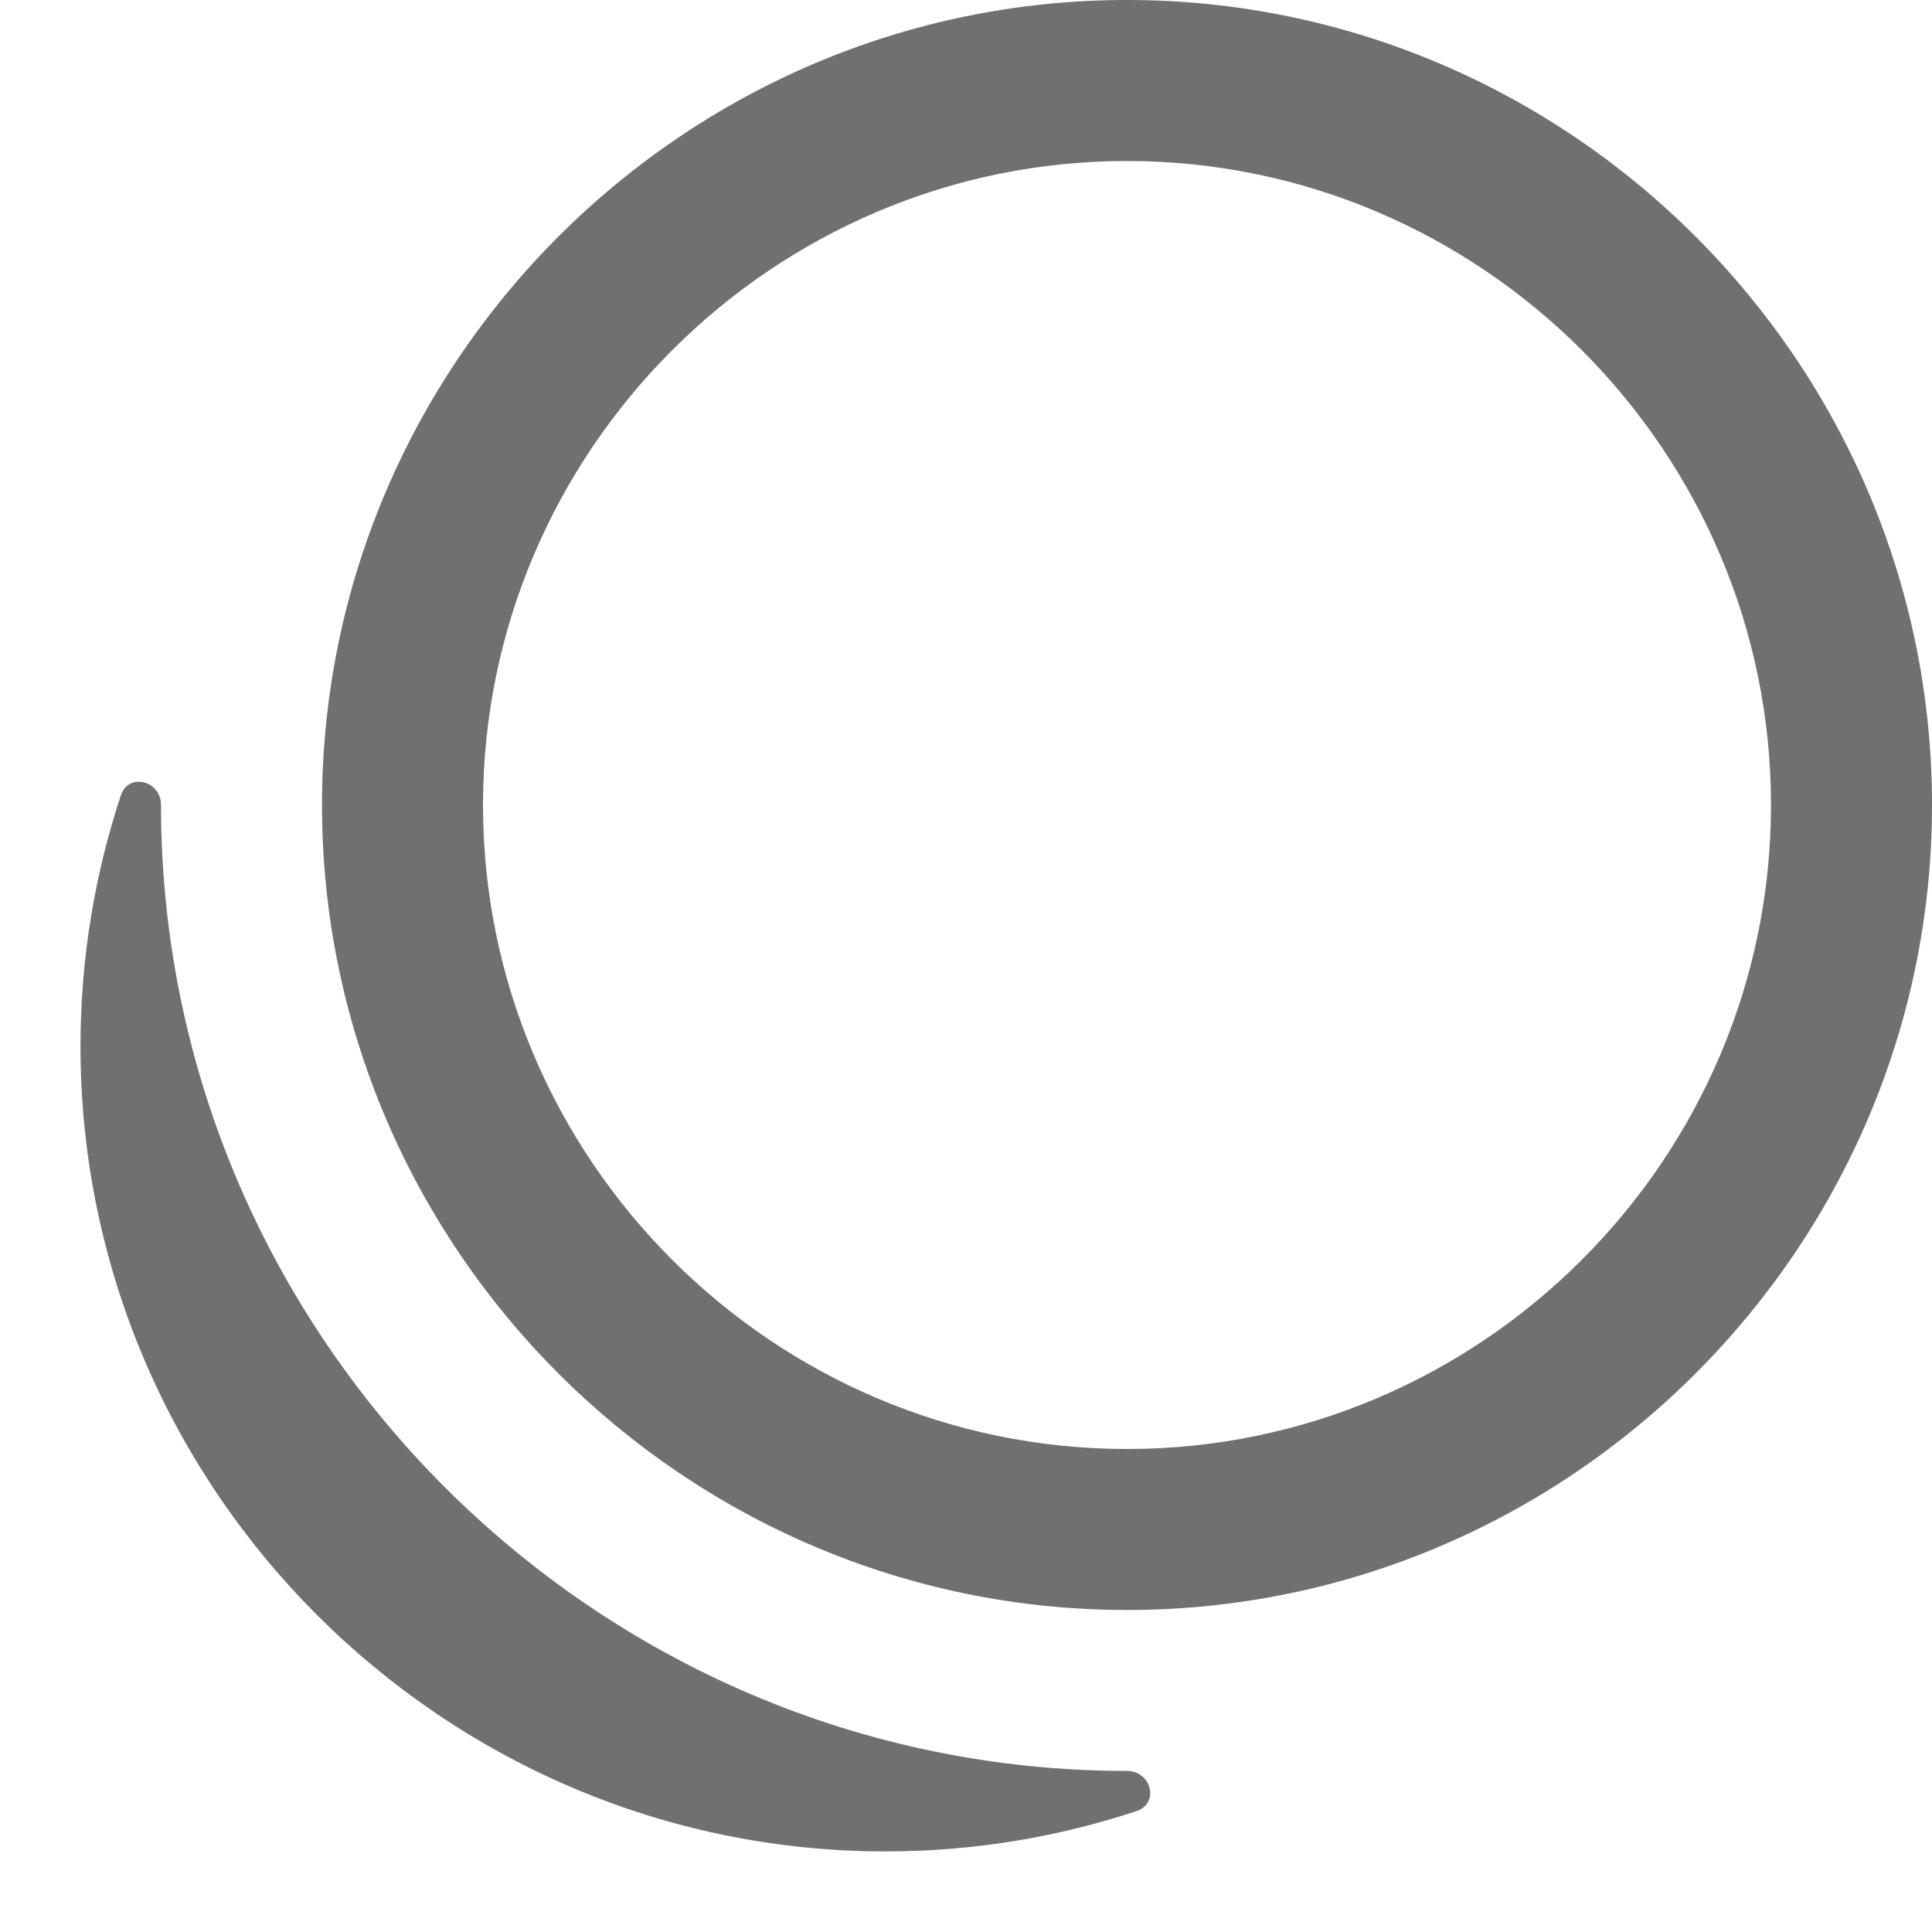 <svg width="24" height="24" viewBox="0 0 24 24" fill="none" xmlns="http://www.w3.org/2000/svg">
<path d="M14 20C8.5 20 4 15.5 4 10C4 4.5 8.5 0 14 0C19.5 0 24 4.5 24 10C24 15.5 19.5 20 14 20ZM14 2C9.6 2 6 5.6 6 10C6 14.4 9.6 18 14 18C18.4 18 22 14.4 22 10C22 5.6 18.4 2 14 2Z" fill="black" fill-opacity="0.56"/>
<path d="M2 9.999C2 16.599 7.4 21.999 14 21.999C14.303 21.999 14.406 22.403 14.118 22.498C13.136 22.823 12.087 22.999 11 22.999C5.5 22.999 1 18.499 1 12.999C1 11.912 1.176 10.864 1.501 9.881C1.596 9.593 2 9.696 2 9.999Z" fill="black" fill-opacity="0.56"/>
</svg>
